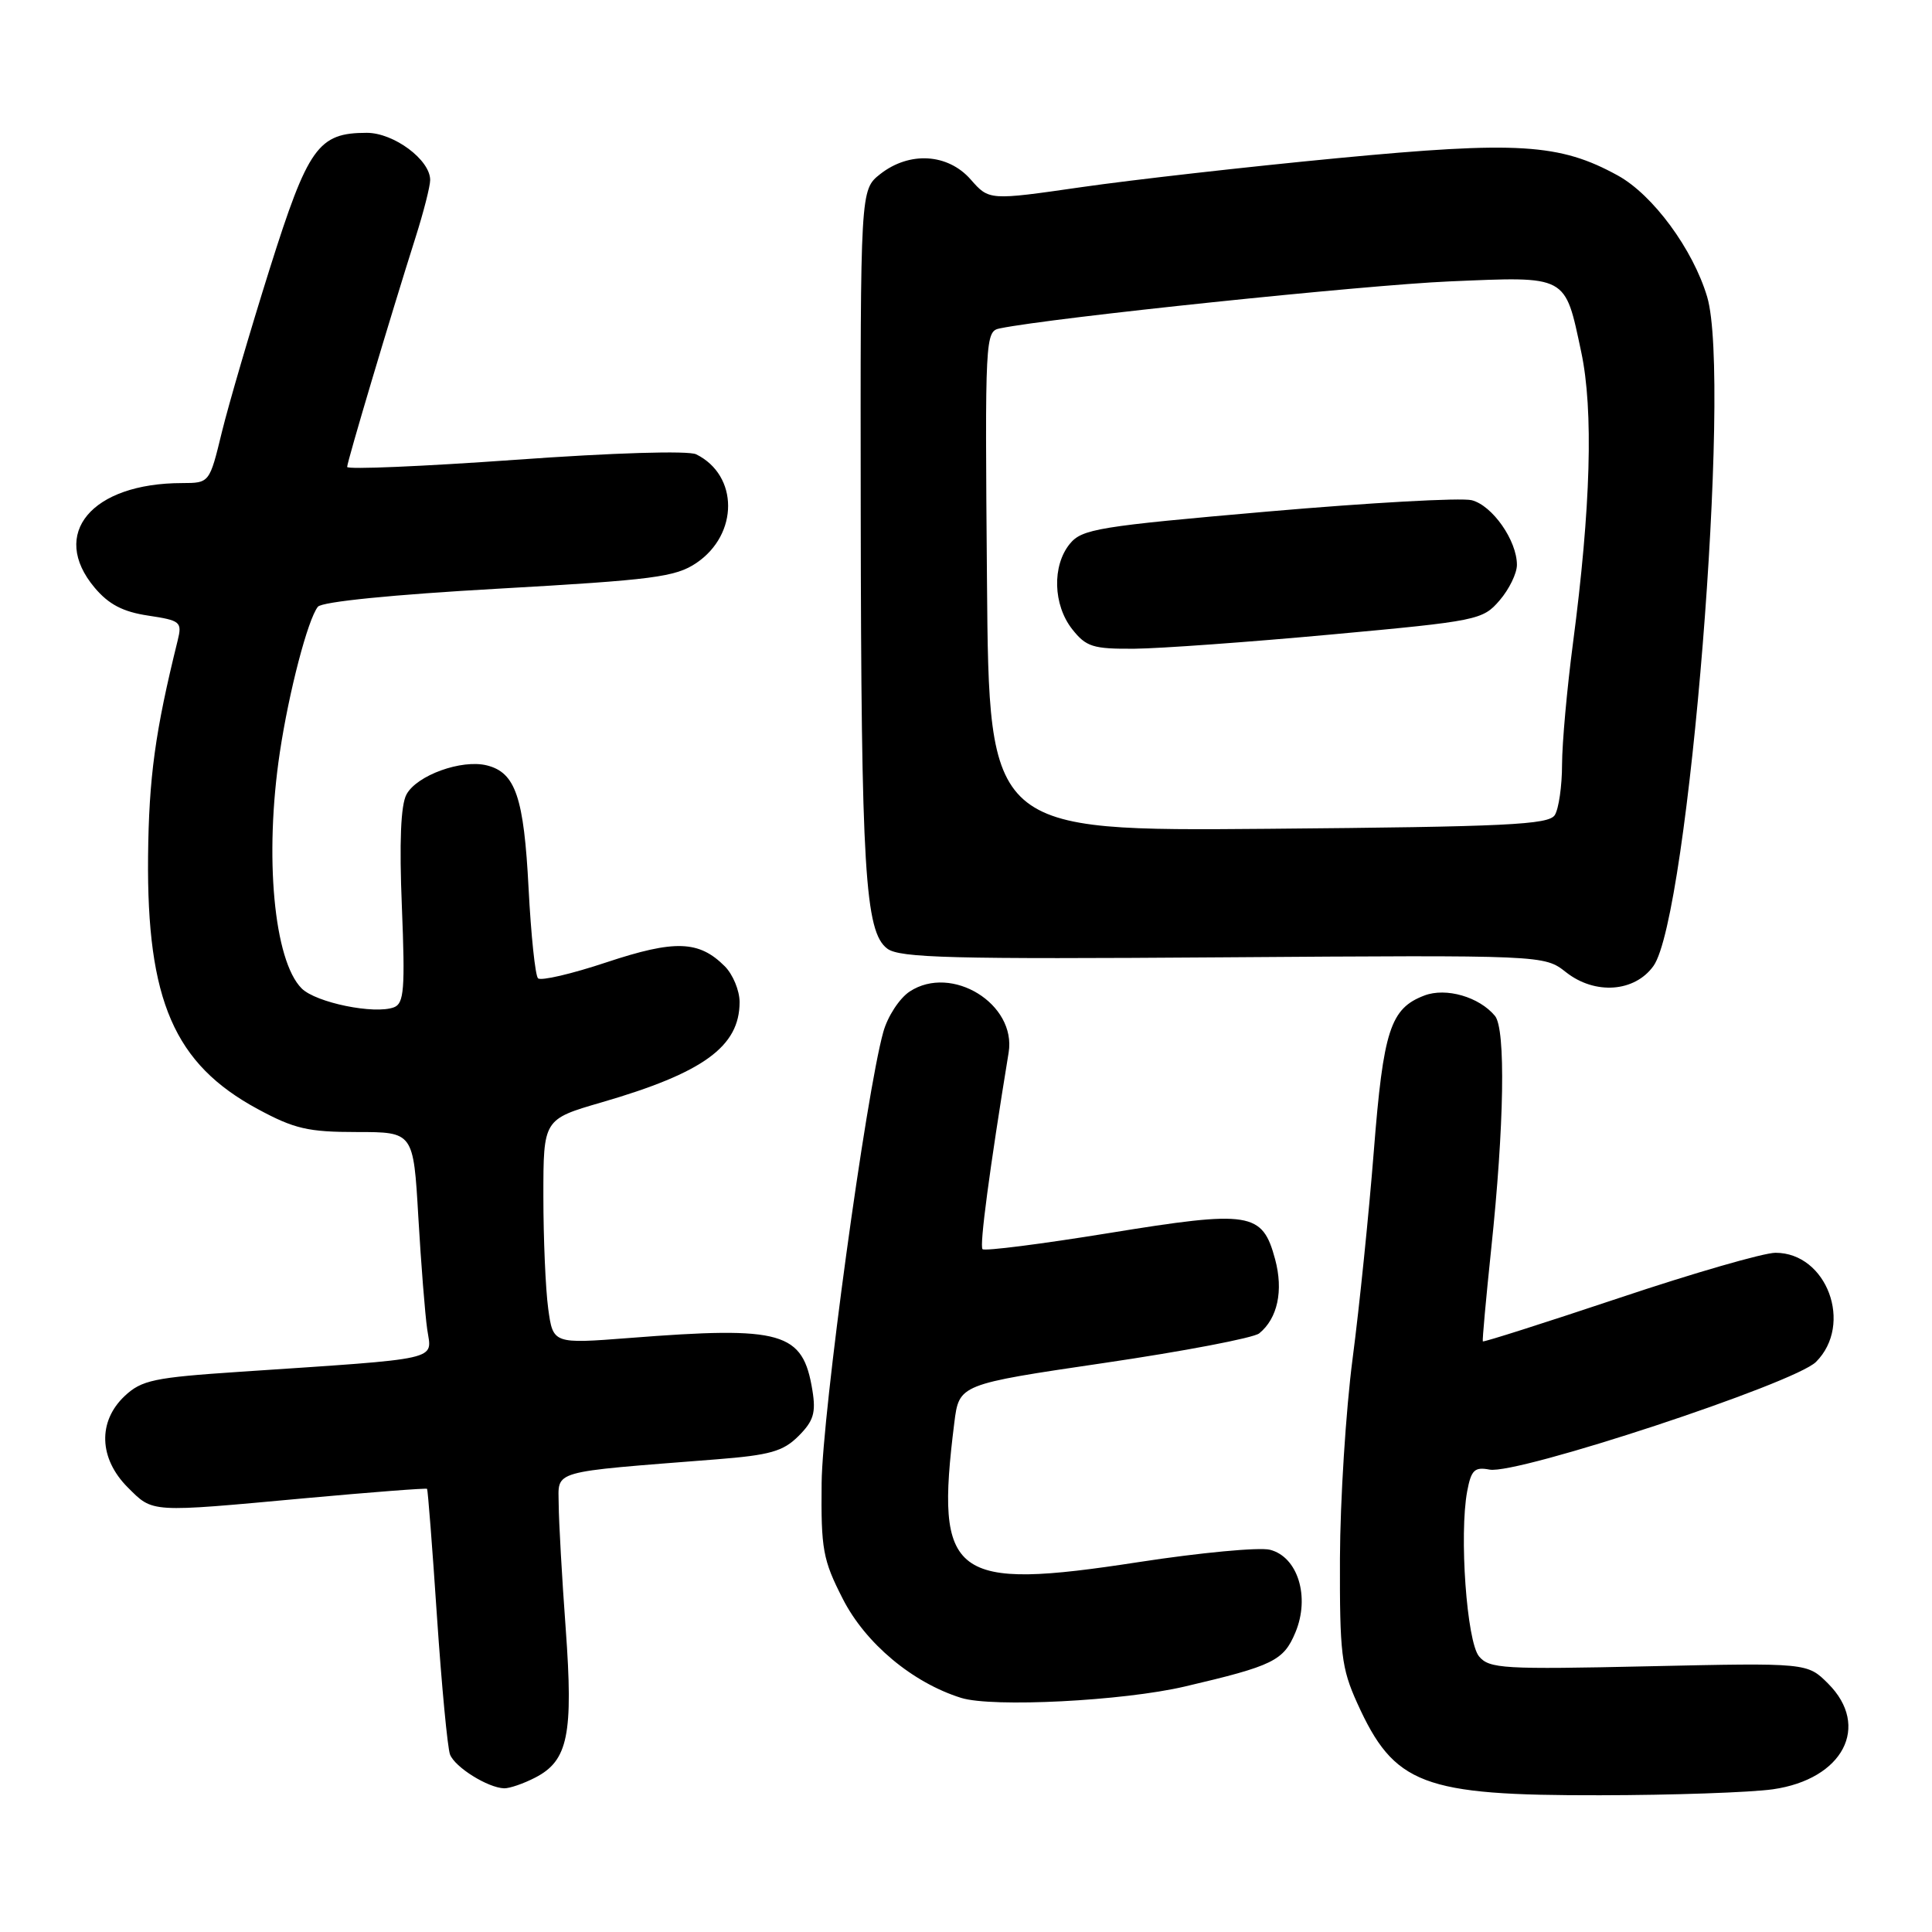<?xml version="1.0" encoding="UTF-8" standalone="no"?>
<!DOCTYPE svg PUBLIC "-//W3C//DTD SVG 1.1//EN" "http://www.w3.org/Graphics/SVG/1.1/DTD/svg11.dtd" >
<svg xmlns="http://www.w3.org/2000/svg" xmlns:xlink="http://www.w3.org/1999/xlink" version="1.1" viewBox="0 0 256 256">
 <g >
 <path fill="currentColor"
d=" M 234.92 237.09 C 244.22 235.76 247.89 228.74 242.24 223.09 C 239.48 220.33 239.48 220.33 218.47 220.79 C 199.20 221.22 197.34 221.11 195.98 219.48 C 194.35 217.52 193.34 203.34 194.41 197.60 C 194.94 194.78 195.39 194.35 197.37 194.73 C 201.02 195.43 237.79 183.30 240.63 180.46 C 245.60 175.49 242.08 166.00 235.26 166.00 C 233.71 166.00 224.38 168.69 214.54 171.99 C 204.69 175.28 196.57 177.87 196.48 177.74 C 196.40 177.61 196.90 172.10 197.59 165.50 C 199.32 149.16 199.53 136.34 198.09 134.61 C 196.00 132.09 191.60 130.82 188.74 131.91 C 184.23 133.62 183.30 136.50 182.04 152.50 C 181.39 160.75 180.13 173.12 179.23 180.00 C 178.33 186.88 177.58 198.80 177.55 206.50 C 177.51 219.09 177.74 221.02 179.83 225.65 C 184.74 236.51 188.46 237.92 212.00 237.88 C 221.62 237.87 231.94 237.51 234.92 237.09 Z  M 70.94 235.53 C 75.27 233.29 75.98 229.84 74.96 215.81 C 74.46 209.04 74.05 201.64 74.03 199.37 C 74.00 194.73 72.61 195.13 94.94 193.37 C 102.03 192.81 103.77 192.32 105.81 190.28 C 107.80 188.29 108.13 187.20 107.65 184.24 C 106.39 176.47 103.73 175.70 83.39 177.29 C 73.28 178.07 73.28 178.07 72.64 173.40 C 72.29 170.82 72.00 164.13 72.00 158.51 C 72.00 148.31 72.00 148.31 79.71 146.07 C 93.21 142.15 98.00 138.67 98.00 132.78 C 98.00 131.25 97.11 129.11 96.03 128.03 C 92.61 124.61 89.41 124.51 80.37 127.51 C 75.75 129.05 71.67 130.00 71.29 129.63 C 70.92 129.25 70.36 123.90 70.04 117.72 C 69.42 105.65 68.31 102.37 64.52 101.42 C 61.18 100.58 55.22 102.73 53.86 105.27 C 53.10 106.67 52.90 111.62 53.25 120.13 C 53.69 131.05 53.54 132.96 52.21 133.47 C 49.65 134.45 41.86 132.86 39.97 130.97 C 36.29 127.29 35.01 113.45 37.08 99.69 C 38.29 91.63 40.79 82.07 42.12 80.40 C 42.65 79.73 52.04 78.79 66.08 78.00 C 86.58 76.84 89.51 76.46 92.27 74.60 C 97.89 70.80 97.88 62.99 92.25 60.20 C 91.22 59.69 81.31 59.99 68.25 60.93 C 56.01 61.80 46.00 62.23 46.00 61.87 C 46.00 61.18 51.76 41.86 55.07 31.43 C 56.13 28.09 57.00 24.68 57.00 23.85 C 57.00 21.18 52.19 17.60 48.60 17.60 C 42.16 17.60 40.83 19.47 35.73 35.64 C 33.16 43.81 30.31 53.54 29.40 57.25 C 27.76 64.00 27.76 64.00 24.13 64.01 C 12.13 64.02 6.53 70.72 12.54 77.87 C 14.41 80.09 16.29 81.07 19.63 81.57 C 23.93 82.22 24.15 82.40 23.54 84.88 C 20.55 96.96 19.73 103.00 19.62 113.50 C 19.44 132.56 23.09 140.98 34.14 146.95 C 39.00 149.58 40.82 150.00 47.28 150.00 C 54.78 150.00 54.78 150.00 55.43 161.25 C 55.79 167.44 56.32 174.15 56.61 176.16 C 57.22 180.33 58.91 179.95 31.77 181.77 C 20.40 182.53 18.77 182.87 16.52 184.98 C 12.94 188.35 13.10 193.25 16.92 197.08 C 20.32 200.47 19.70 200.43 40.45 198.52 C 49.22 197.72 56.48 197.16 56.59 197.28 C 56.69 197.40 57.29 205.01 57.90 214.20 C 58.52 223.38 59.30 231.61 59.63 232.48 C 60.28 234.17 64.64 236.89 66.80 236.96 C 67.51 236.98 69.38 236.34 70.94 235.53 Z  M 157.00 223.47 C 168.71 220.73 170.08 220.06 171.65 216.30 C 173.61 211.60 171.97 206.28 168.27 205.35 C 166.85 205.00 159.04 205.73 150.92 206.98 C 126.12 210.80 123.88 209.11 126.45 188.53 C 127.09 183.43 127.09 183.43 146.30 180.60 C 156.86 179.05 166.11 177.28 166.85 176.68 C 169.29 174.70 170.08 171.02 168.96 166.86 C 167.27 160.59 165.69 160.34 146.93 163.39 C 138.00 164.84 130.47 165.80 130.19 165.52 C 129.77 165.11 131.11 155.00 133.65 139.47 C 134.70 133.03 126.11 127.73 120.54 131.38 C 119.19 132.27 117.61 134.68 117.04 136.75 C 114.75 144.94 108.96 187.32 108.87 196.50 C 108.78 205.29 109.03 206.68 111.66 211.83 C 114.67 217.75 120.90 222.96 127.36 224.98 C 131.50 226.27 148.81 225.39 157.00 223.47 Z  M 219.09 128.00 C 223.76 121.49 229.47 50.31 226.21 39.34 C 224.33 33.03 219.02 25.81 214.36 23.25 C 206.67 19.02 201.09 18.68 177.21 20.96 C 165.27 22.10 150.00 23.83 143.28 24.80 C 131.06 26.56 131.06 26.56 128.62 23.78 C 125.59 20.33 120.50 20.03 116.63 23.07 C 114.00 25.15 114.00 25.15 114.05 67.82 C 114.11 115.27 114.61 123.49 117.57 125.70 C 119.20 126.93 126.13 127.11 162.05 126.85 C 204.61 126.55 204.61 126.55 207.50 128.82 C 211.34 131.85 216.60 131.47 219.09 128.00 Z  M 130.78 77.02 C 130.51 44.60 130.54 43.90 132.50 43.51 C 139.51 42.08 180.78 37.78 192.01 37.29 C 207.81 36.62 207.33 36.36 209.52 46.64 C 211.16 54.34 210.79 67.27 208.42 85.28 C 207.64 91.22 206.99 98.42 206.98 101.28 C 206.98 104.15 206.54 107.17 206.02 108.00 C 205.21 109.28 199.64 109.55 168.06 109.82 C 131.05 110.13 131.05 110.13 130.78 77.02 Z  M 176.45 84.07 C 195.80 82.29 196.47 82.15 198.70 79.56 C 199.97 78.09 201.00 75.97 201.00 74.85 C 201.00 71.62 197.75 66.98 195.01 66.28 C 193.63 65.93 181.47 66.61 168.00 67.78 C 145.51 69.74 143.36 70.09 141.75 72.07 C 139.39 74.97 139.54 80.15 142.07 83.37 C 143.92 85.71 144.81 86.00 150.32 85.96 C 153.72 85.93 165.48 85.08 176.45 84.07 Z "/>
</g>
</svg>